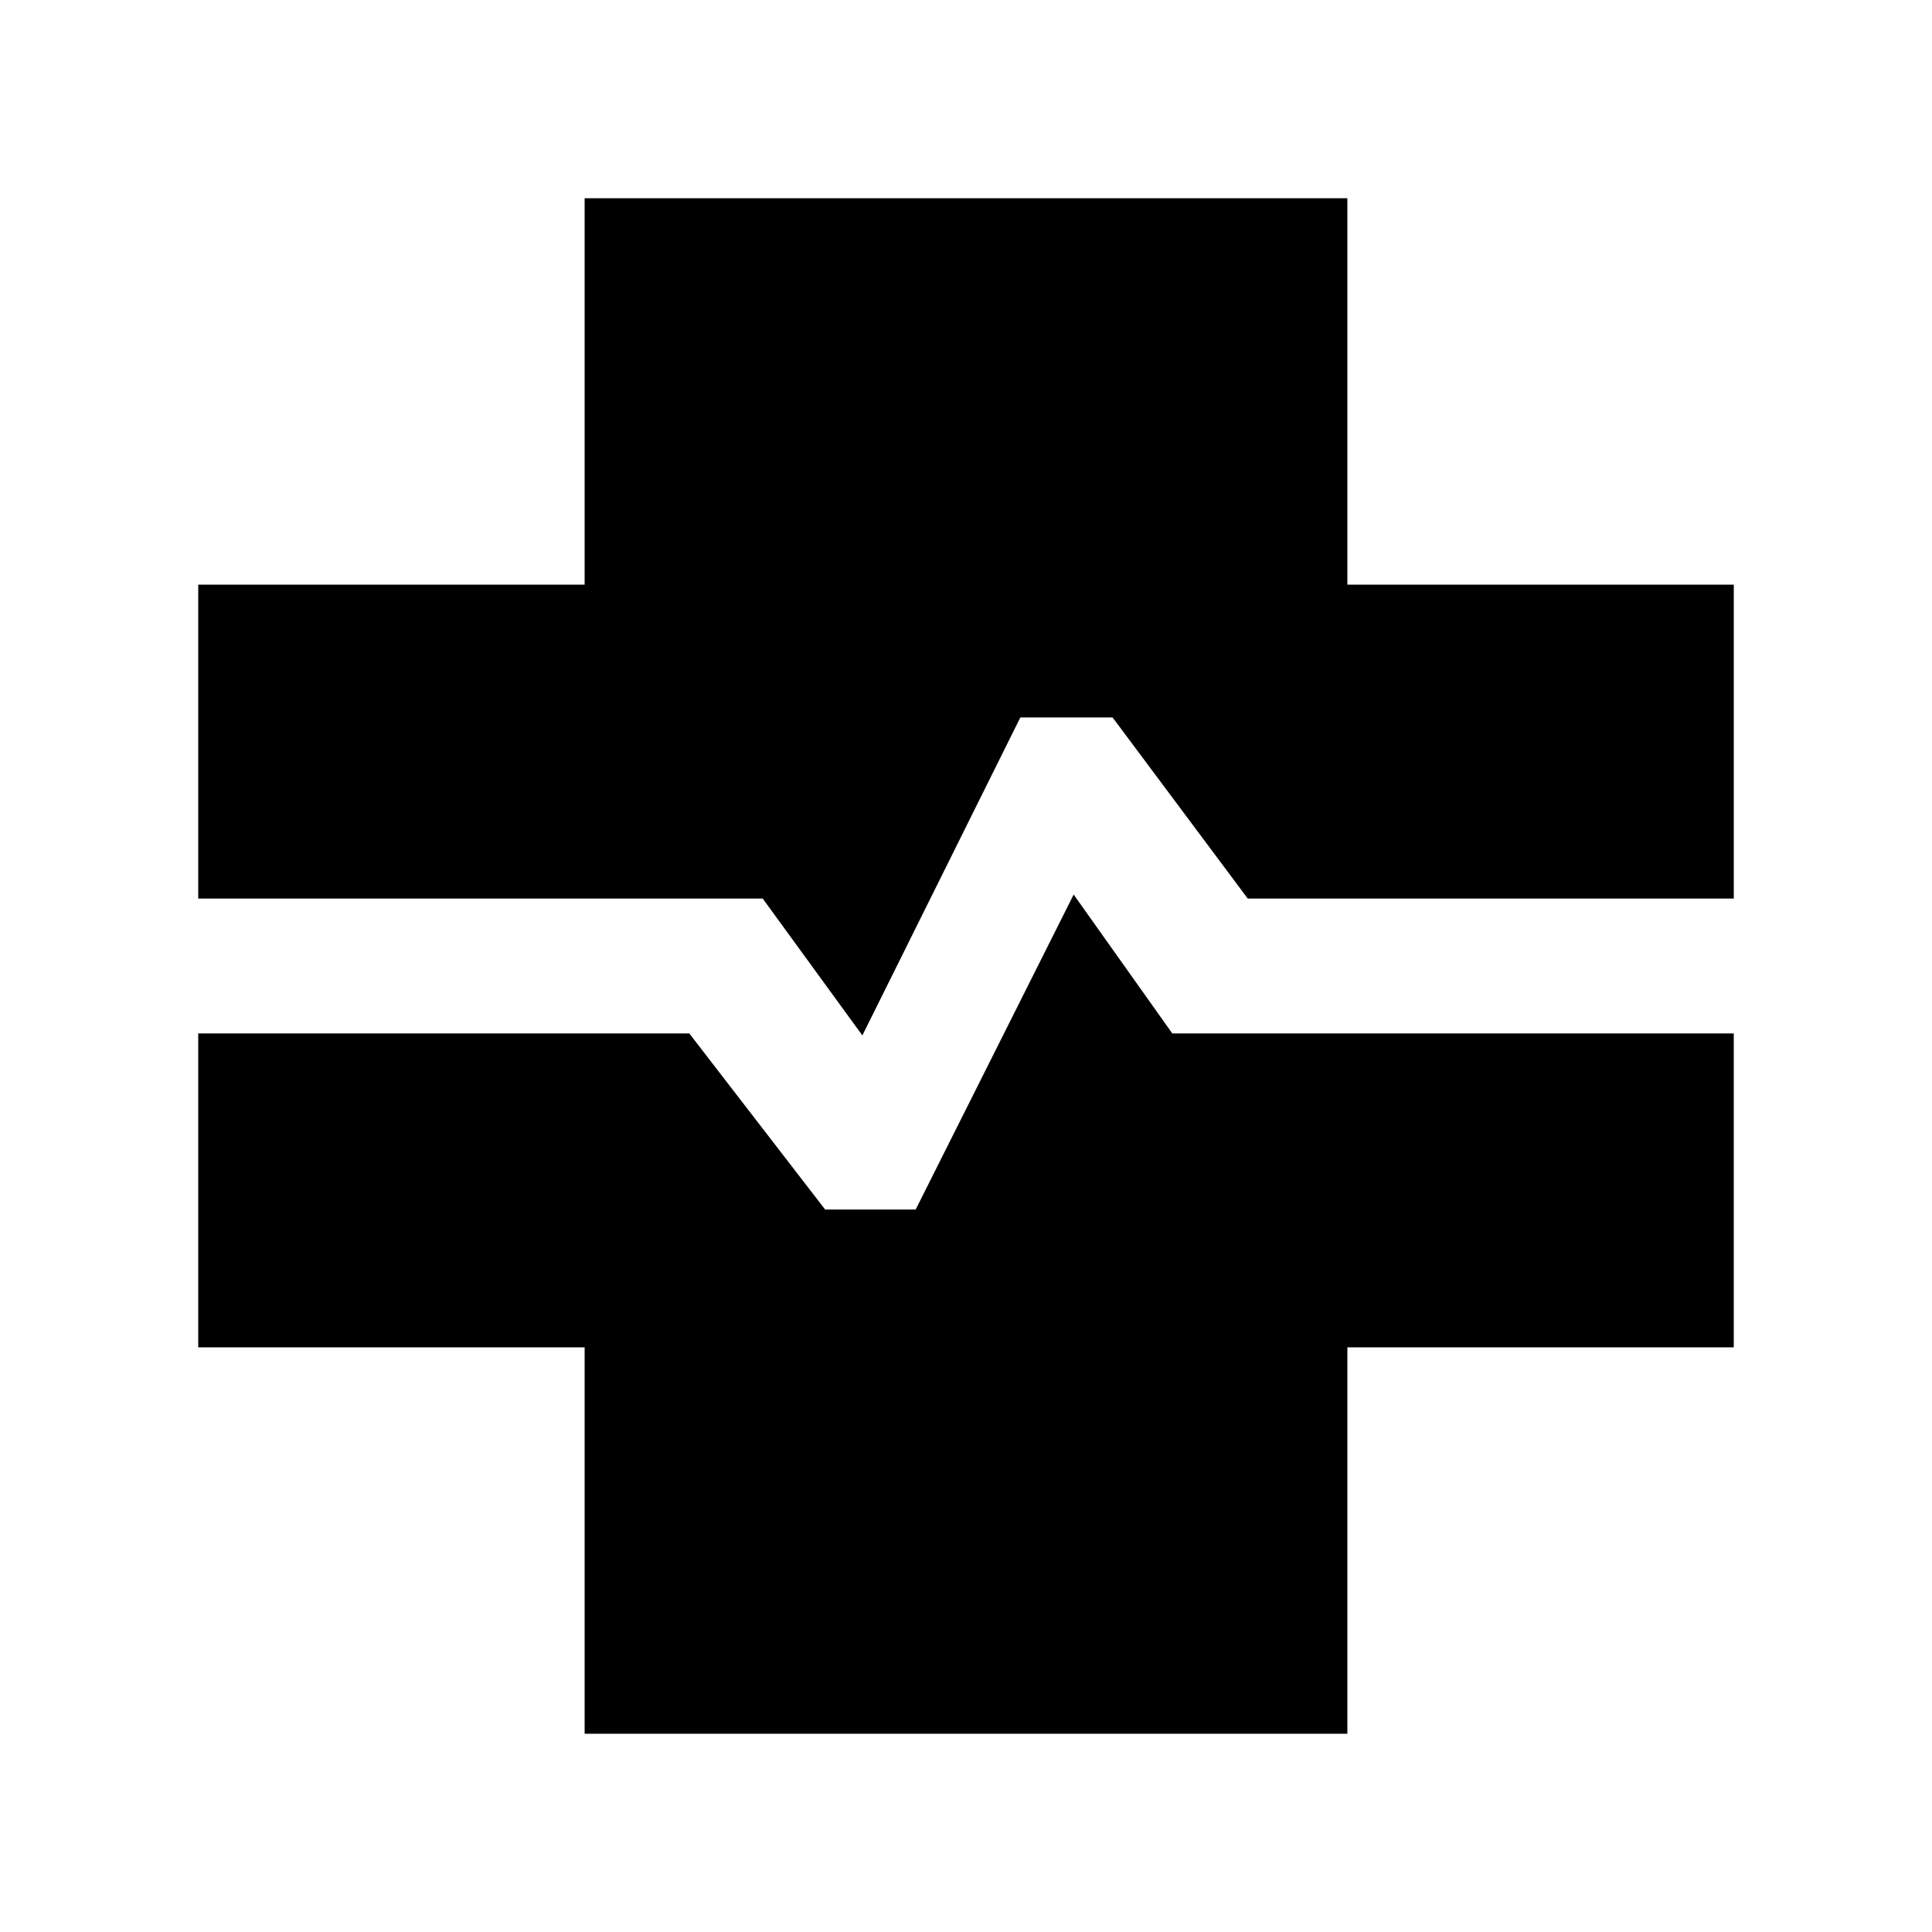 <svg xmlns="http://www.w3.org/2000/svg" height="20" viewBox="0 96 960 960" width="20"><path d="M290.5 957.5v-192h-192v-156h244L410 697h45l78.5-156.5 49 69h279v156h-192v192h-379Zm138-347-49.5-68H98.5v-156h192v-192h379v192h192v156H620l-67.162-90H507l-78.5 158Z"/></svg>